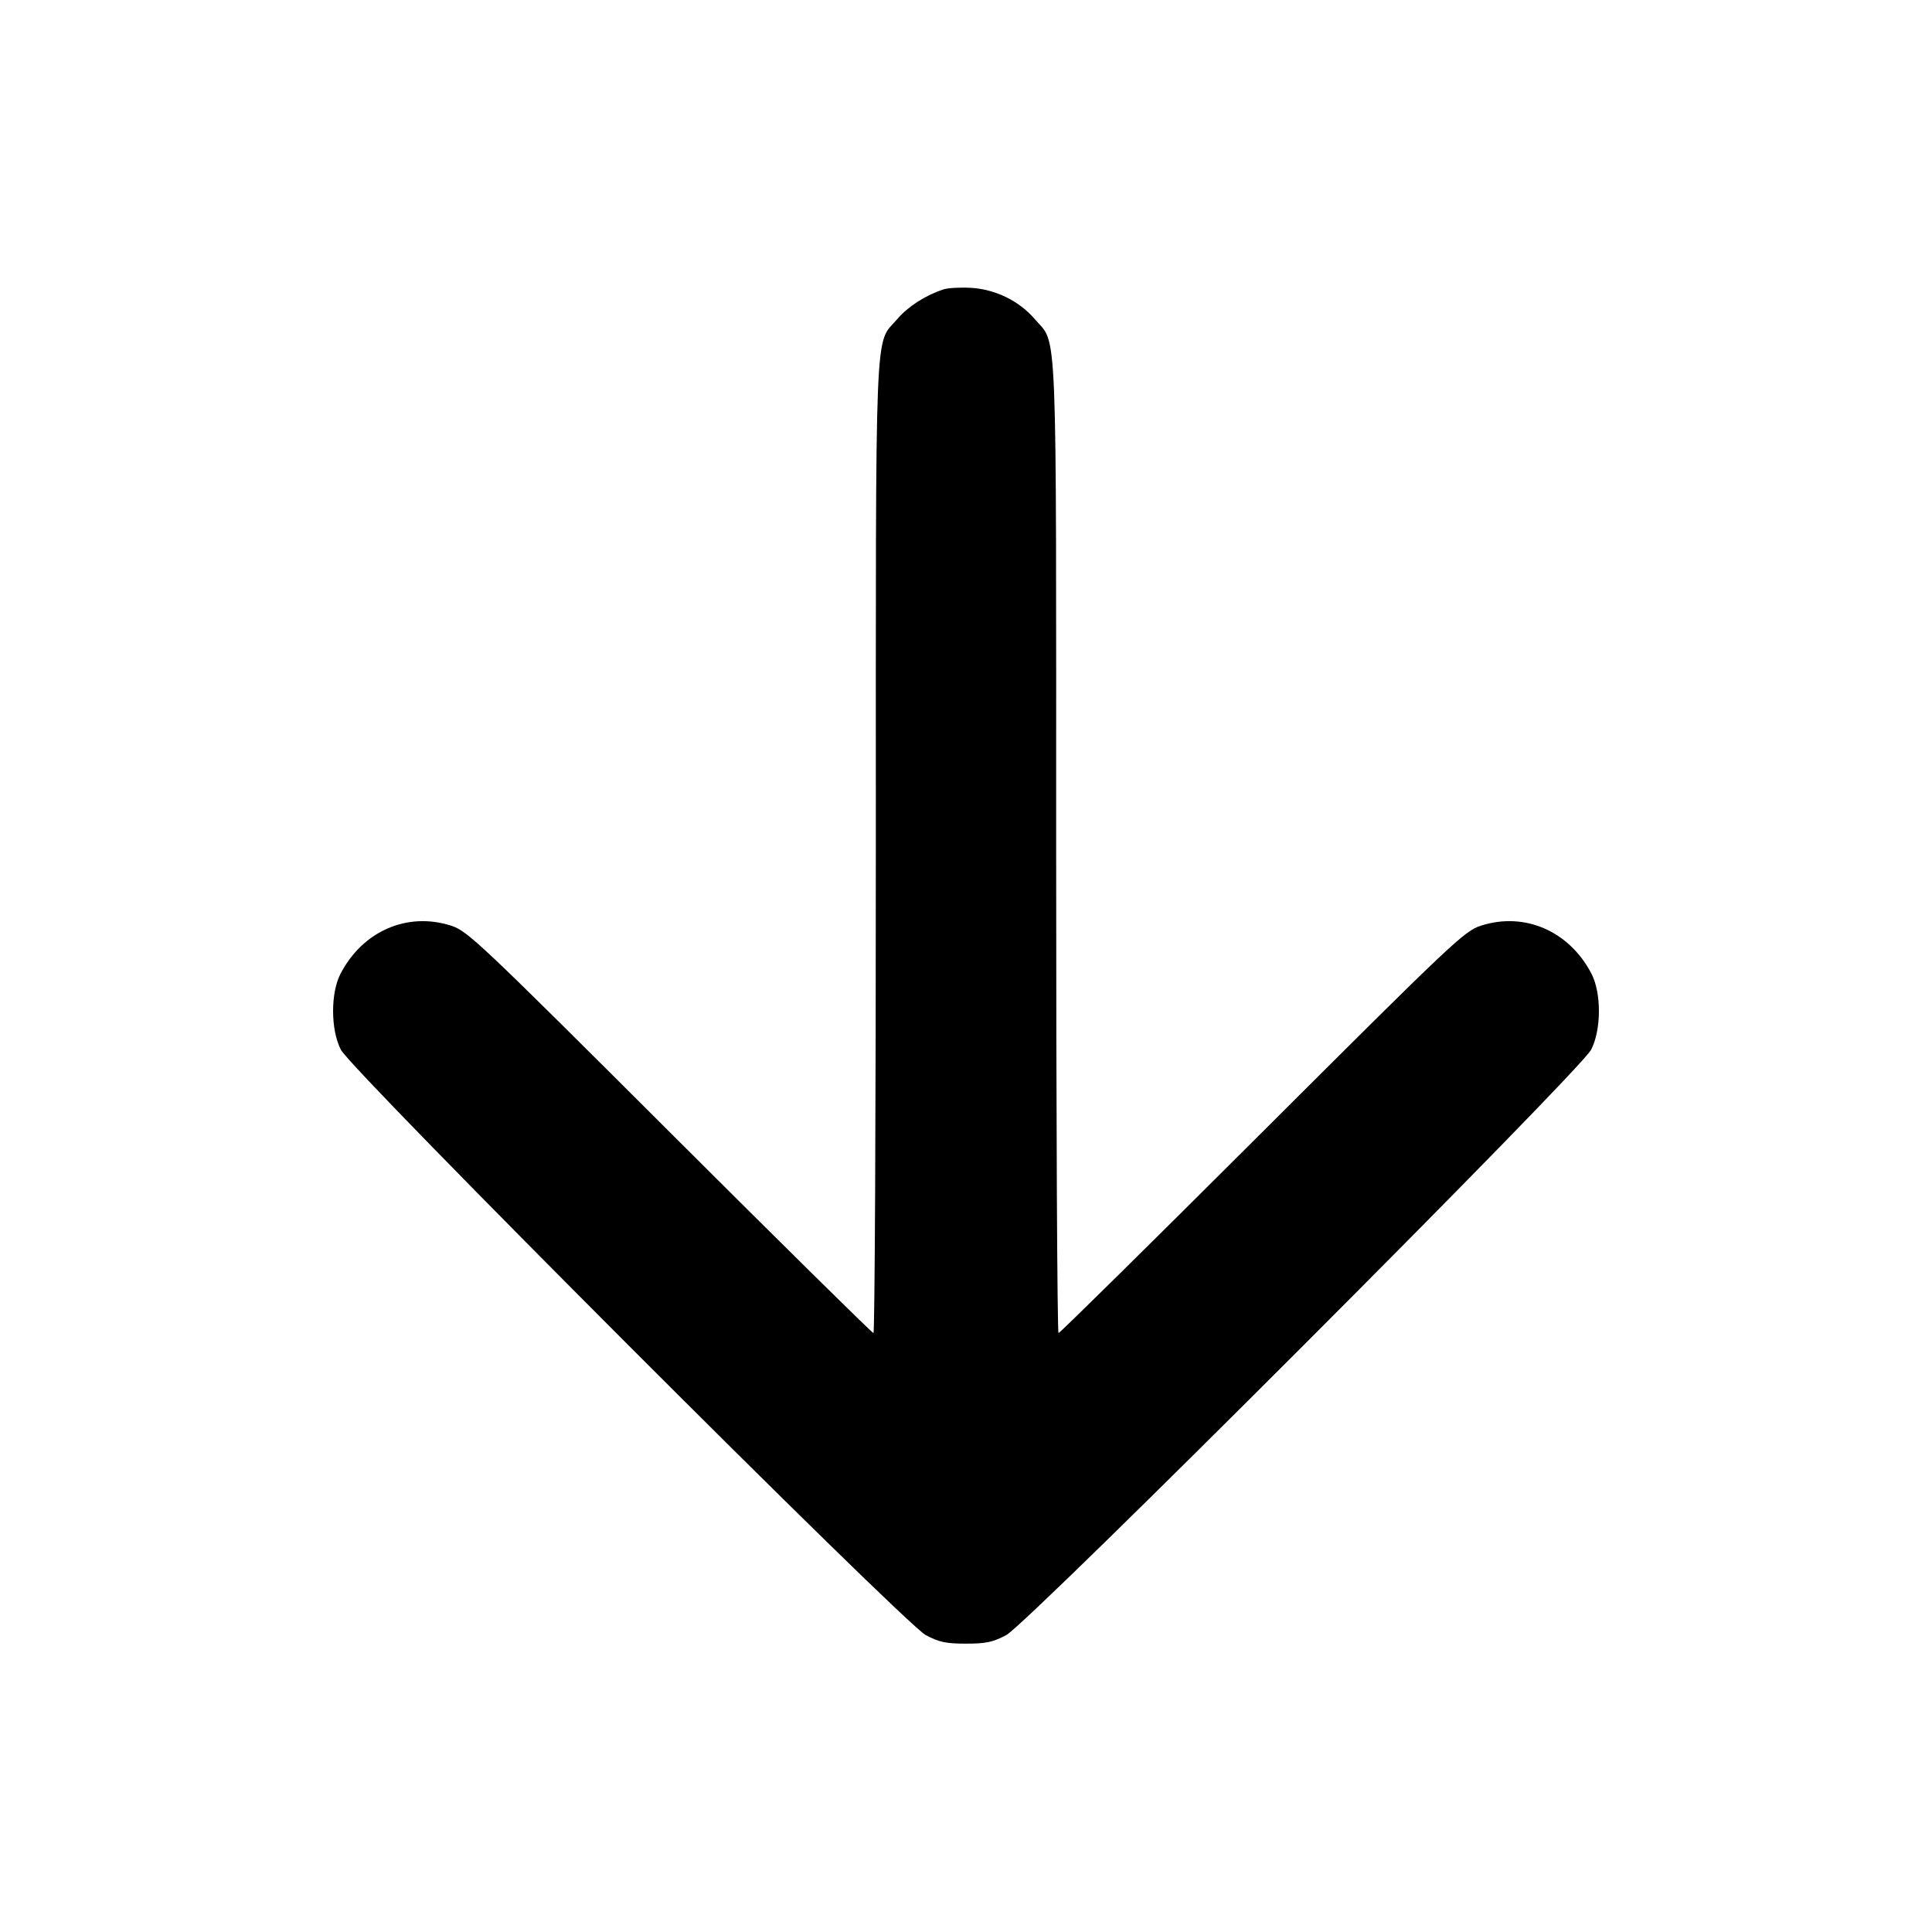 <svg xmlns="http://www.w3.org/2000/svg" width="512" height="512" viewBox="0 0 512 512"><path d="M250.027 76.693 C 245.216 78.277,240.652 81.208,237.791 84.550 C 231.705 91.661,232.107 81.757,232.107 224.579 C 232.107 295.364,231.823 353.280,231.476 353.280 C 231.129 353.280,206.841 329.323,177.502 300.042 C 127.014 249.653,123.914 246.725,119.562 245.321 C 107.977 241.584,96.141 246.718,90.250 258.034 C 87.580 263.162,87.620 272.935,90.333 278.187 C 93.261 283.856,239.502 430.218,245.333 433.317 C 248.858 435.190,250.712 435.584,256.000 435.584 C 261.288 435.584,263.142 435.190,266.667 433.317 C 272.498 430.218,418.739 283.856,421.667 278.187 C 424.380 272.935,424.420 263.162,421.750 258.034 C 415.859 246.718,404.023 241.584,392.438 245.321 C 388.086 246.725,384.986 249.653,334.498 300.042 C 305.159 329.323,280.871 353.280,280.524 353.280 C 280.177 353.280,279.893 295.364,279.893 224.579 C 279.893 81.748,280.296 91.662,274.205 84.545 C 270.089 79.737,263.767 76.647,257.297 76.281 C 254.471 76.122,251.200 76.307,250.027 76.693 " stroke="none" fill="black" fill-rule="evenodd"></path></svg>